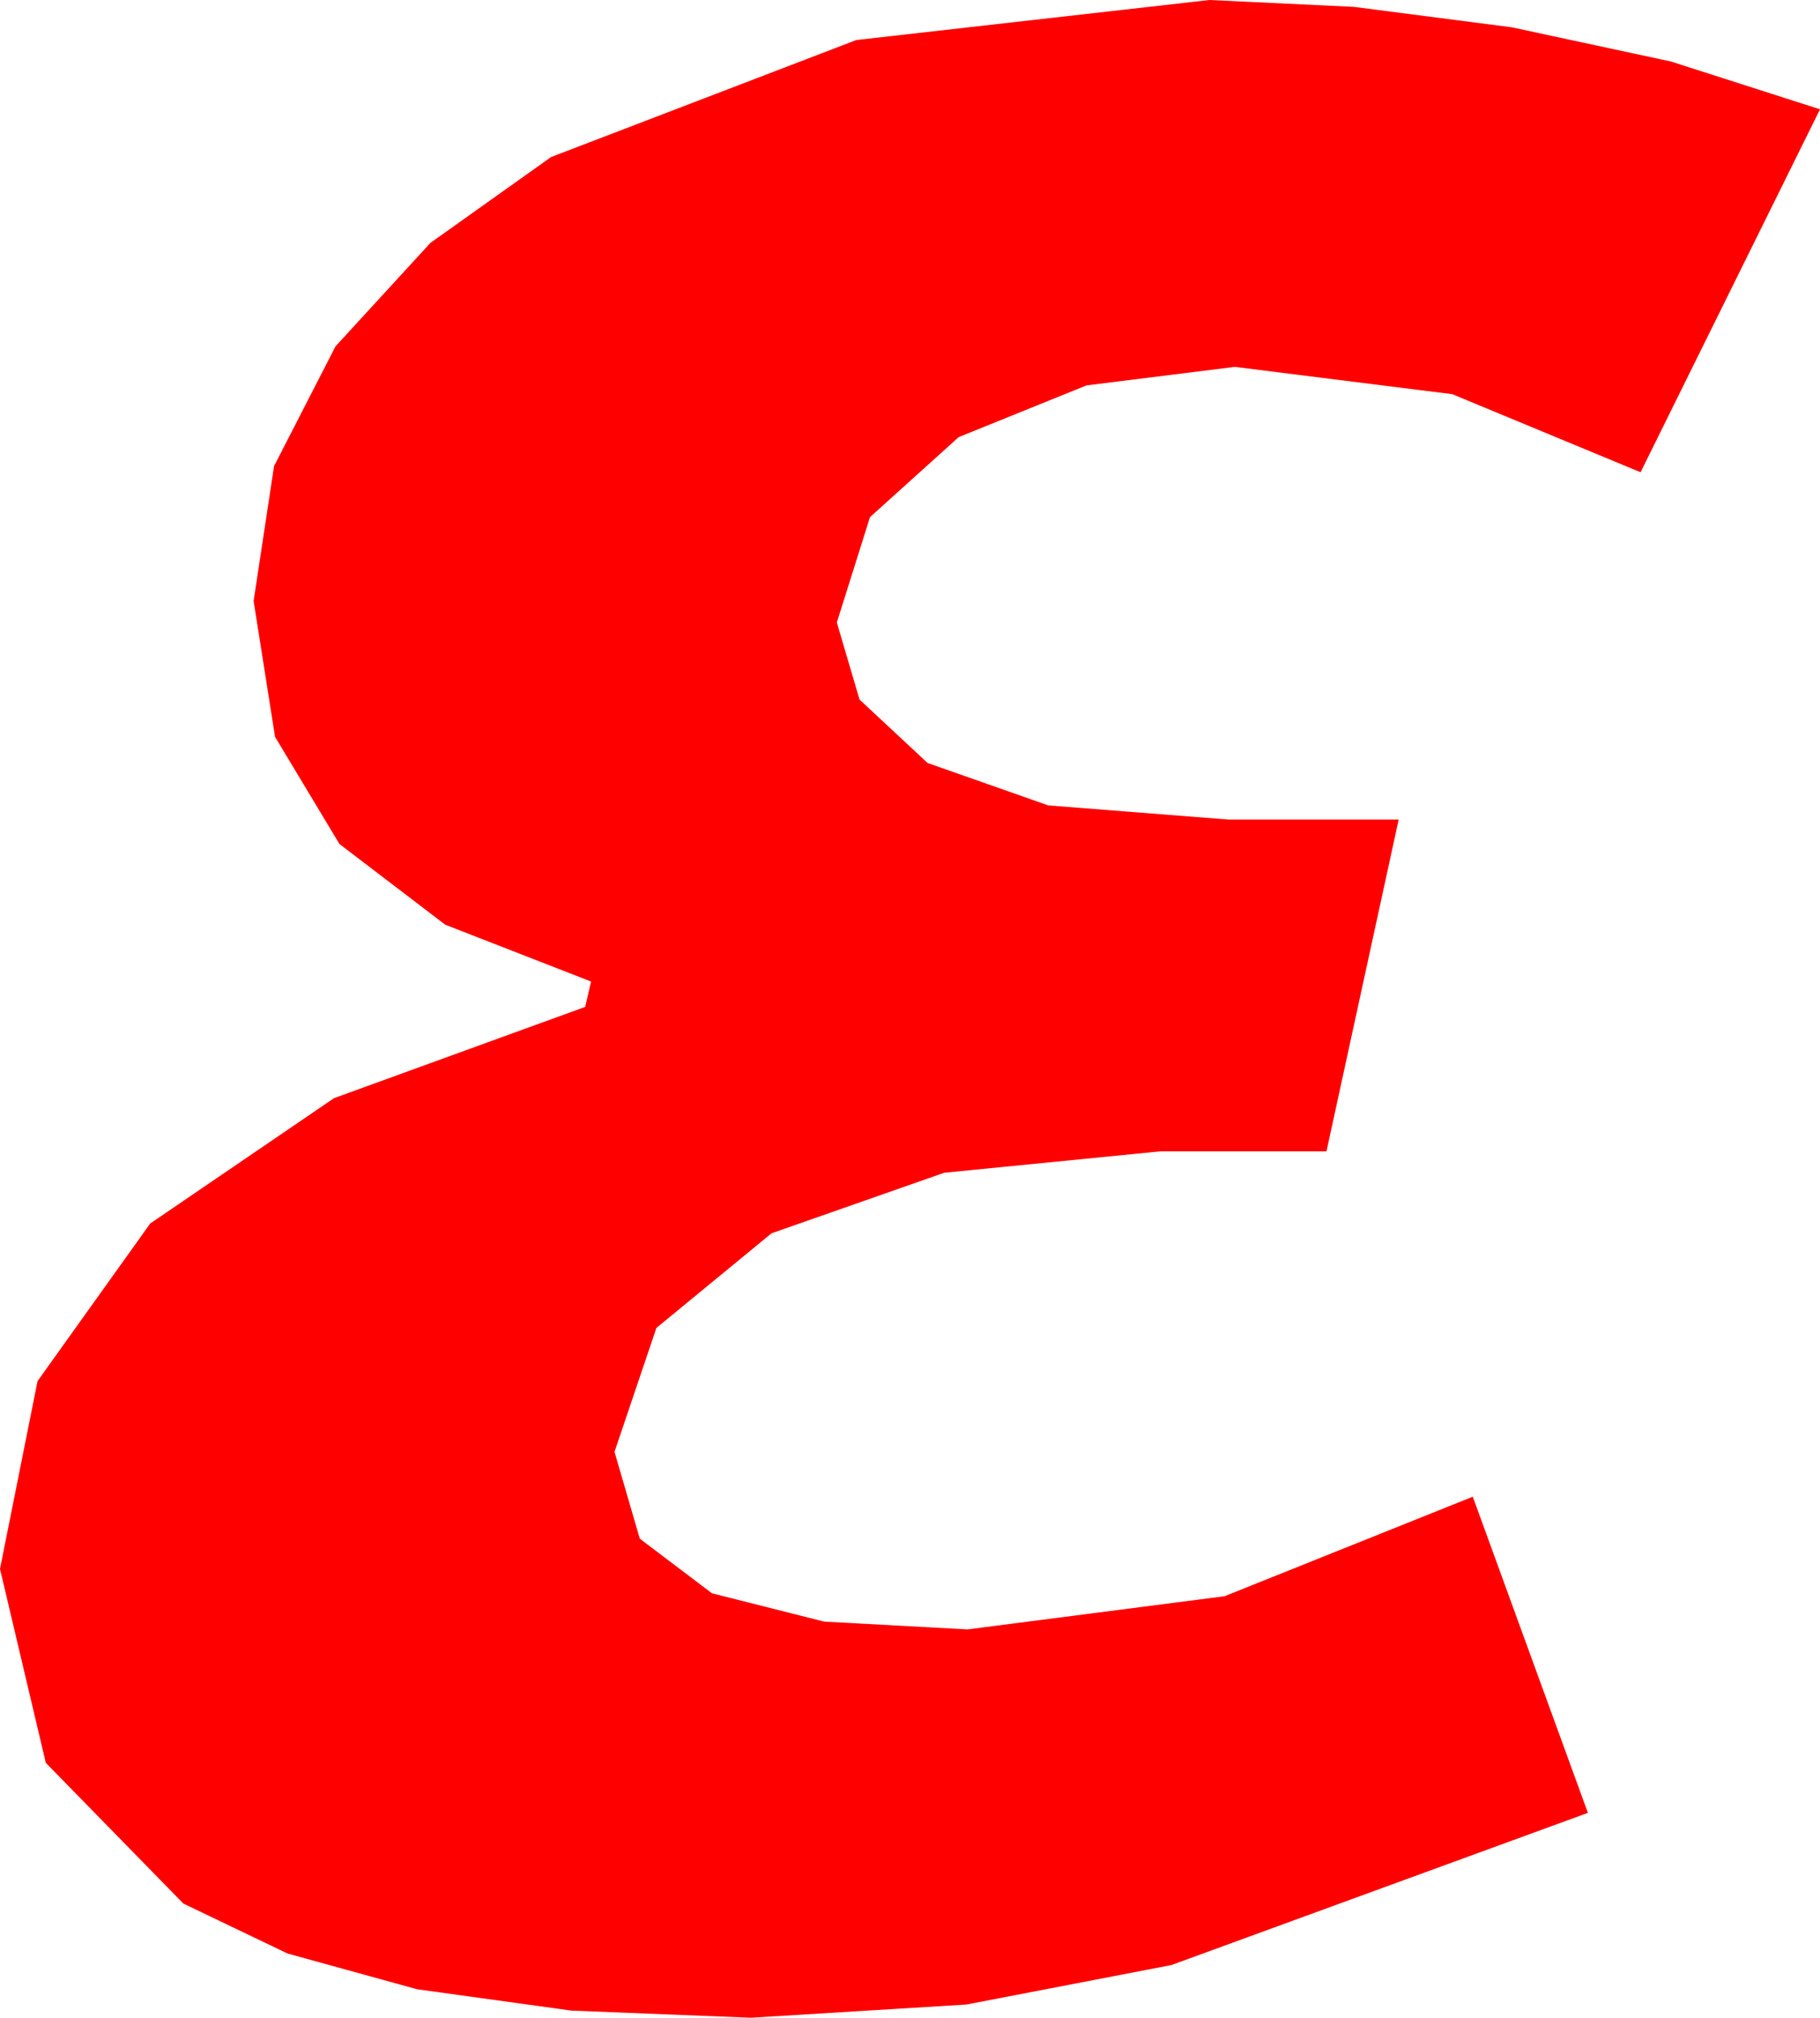 <?xml version="1.0" encoding="utf-8"?>
<!DOCTYPE svg PUBLIC "-//W3C//DTD SVG 1.1//EN" "http://www.w3.org/Graphics/SVG/1.1/DTD/svg11.dtd">
<svg width="27.334" height="30.293" xmlns="http://www.w3.org/2000/svg" xmlns:xlink="http://www.w3.org/1999/xlink" xmlns:xml="http://www.w3.org/XML/1998/namespace" version="1.1">
  <g>
    <g>
      <path style="fill:#FF0000;fill-opacity:1" d="M18.164,0L20.332,0.103 22.705,0.41 25.093,0.923 27.334,1.641 24.639,7.09 21.812,5.918 18.545,5.508 16.318,5.786 14.399,6.562 13.066,7.764 12.568,9.346 12.909,10.503 13.931,11.455 15.743,12.092 18.457,12.305 21.006,12.305 19.922,17.285 17.432,17.285 14.18,17.607 11.587,18.516 9.858,19.937 9.229,21.797 9.609,23.101 10.693,23.921 12.378,24.346 14.531,24.463 18.391,23.965 22.119,22.471 23.848,27.217 17.593,29.502 14.513,30.095 11.279,30.293 8.582,30.186 6.262,29.865 4.319,29.329 2.754,28.579 0.688,26.466 0,23.555 0.564,20.735 2.256,18.369 5.017,16.487 8.789,15.117 8.877,14.736 6.687,13.883 5.098,12.671 4.131,11.063 3.809,9.023 4.116,6.998 5.039,5.2 6.464,3.647 8.276,2.358 12.861,0.601 18.164,0z" />
    </g>
  </g>
</svg>